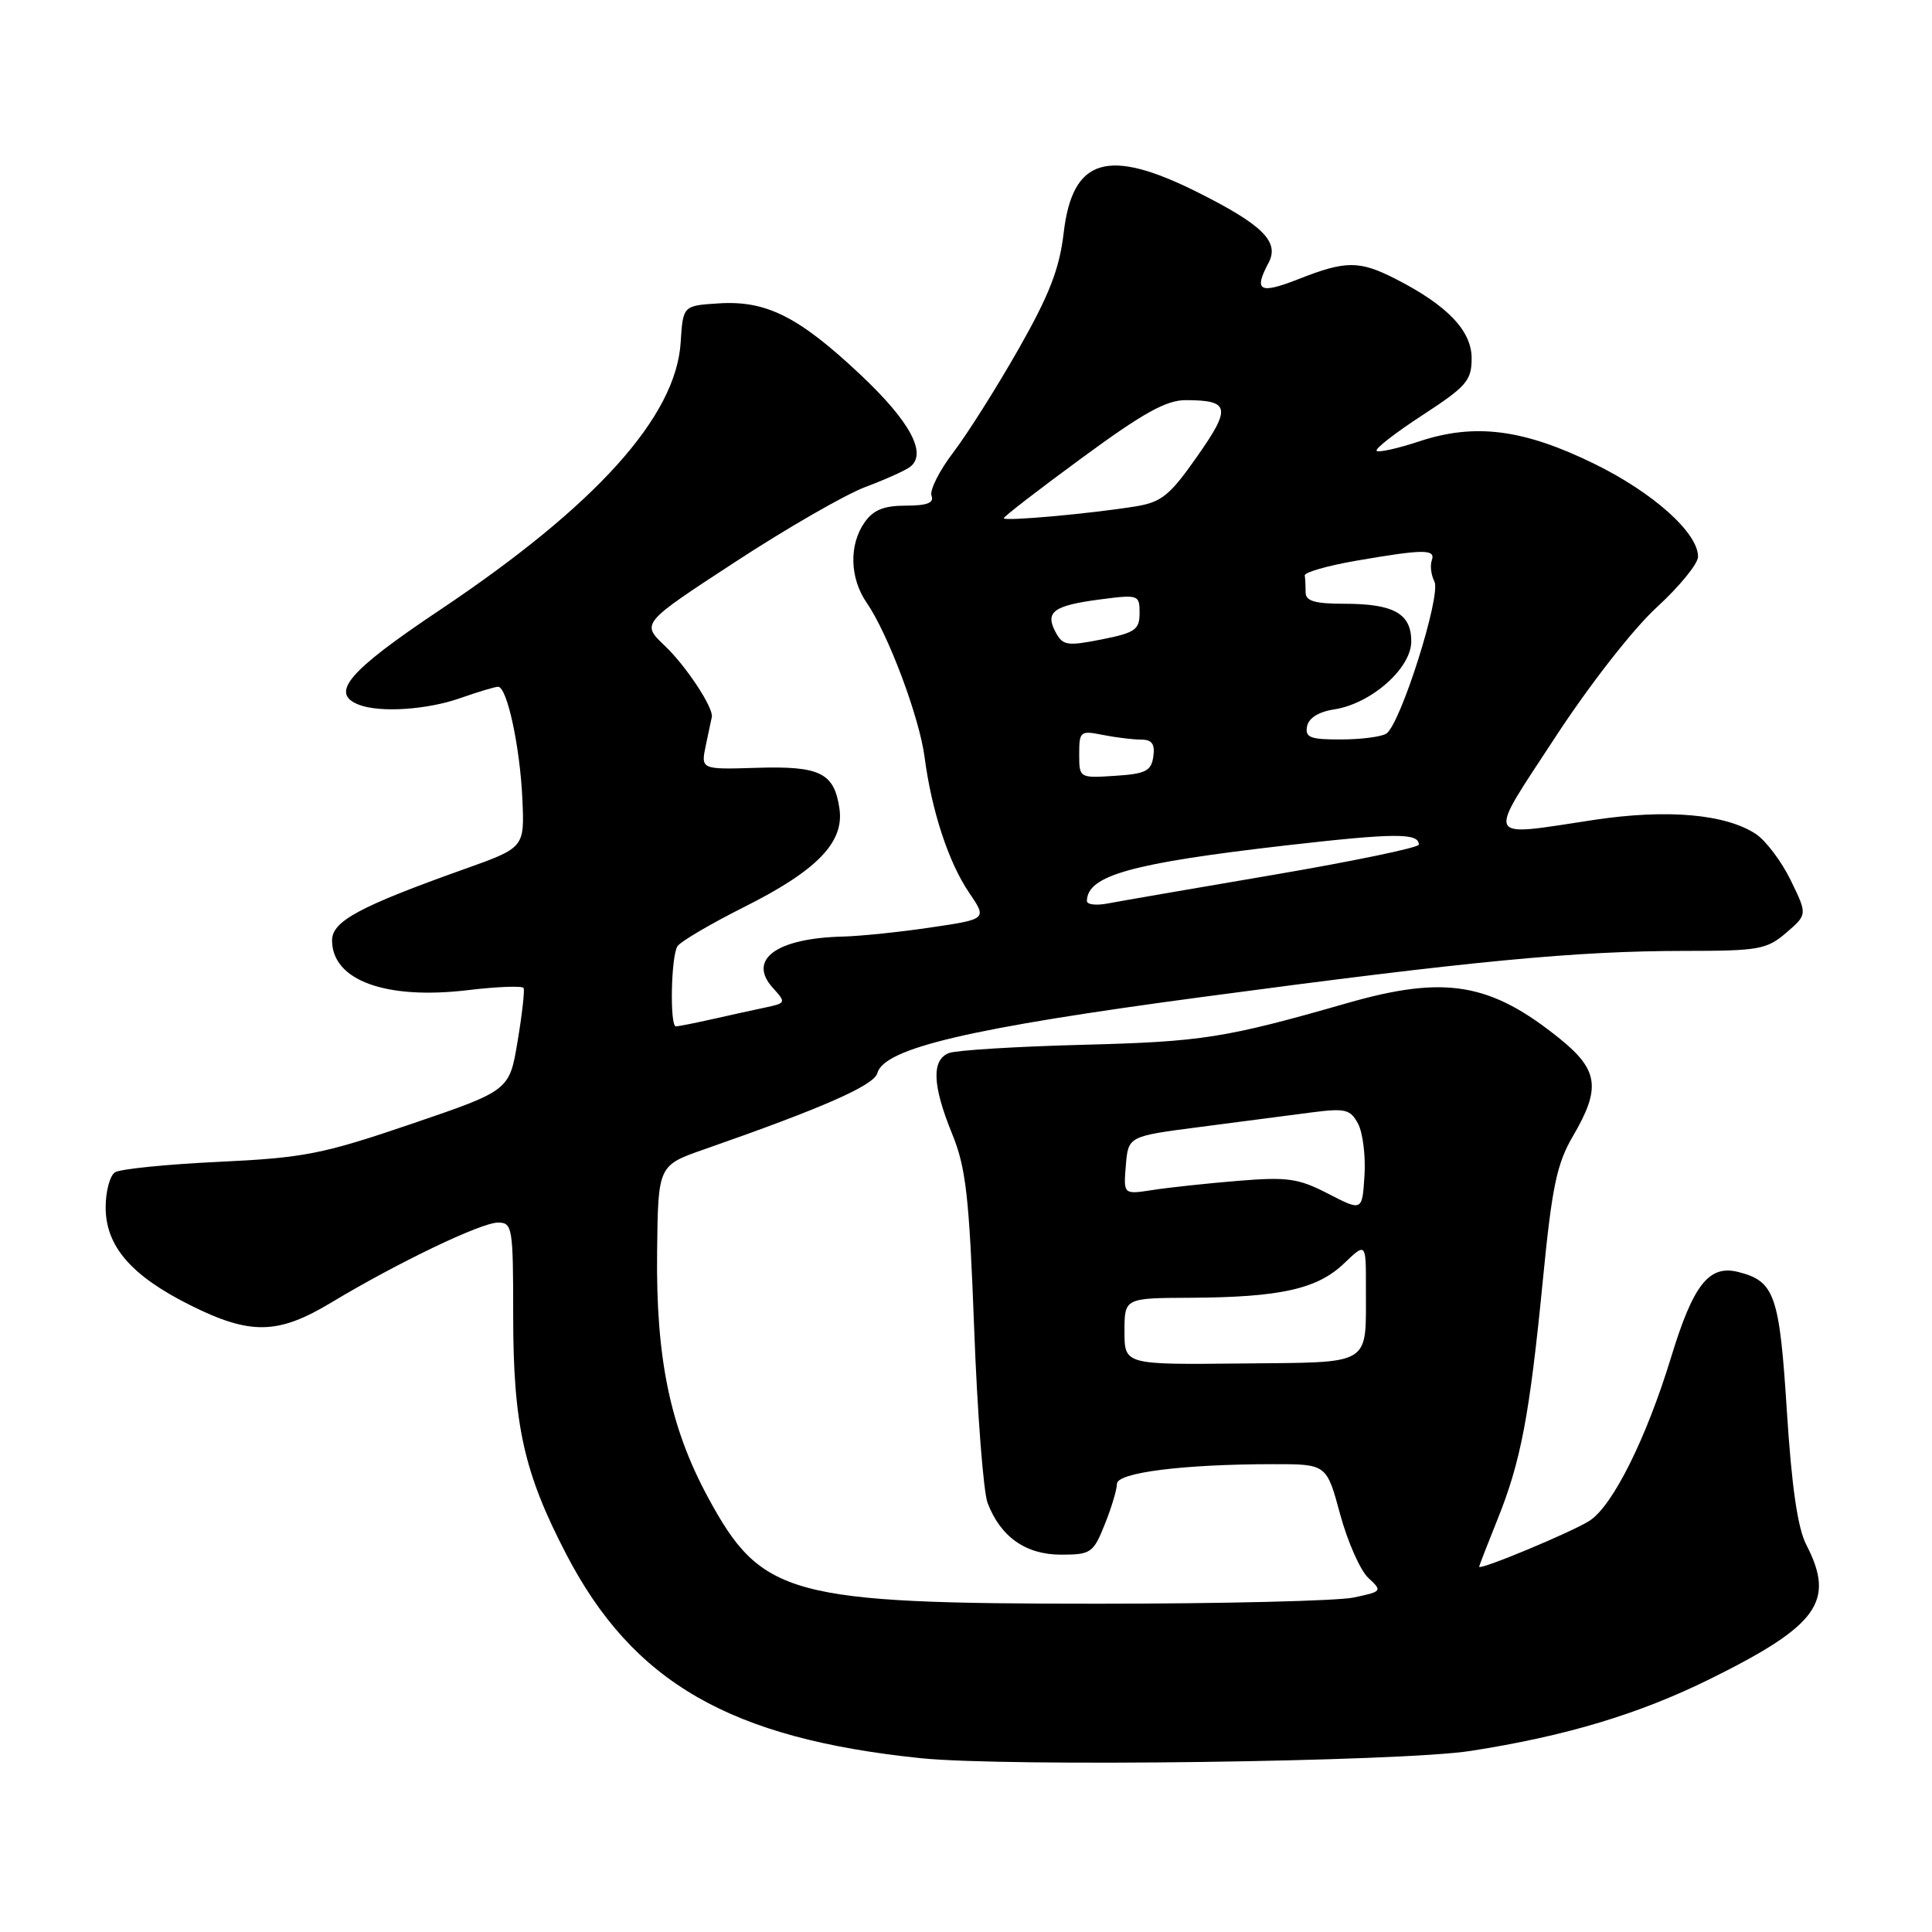 <?xml version="1.0" encoding="UTF-8" standalone="no"?>
<!DOCTYPE svg PUBLIC "-//W3C//DTD SVG 1.1//EN" "http://www.w3.org/Graphics/SVG/1.1/DTD/svg11.dtd" >
<svg xmlns="http://www.w3.org/2000/svg" xmlns:xlink="http://www.w3.org/1999/xlink" version="1.1" viewBox="0 0 256 256">
 <g >
 <path fill="currentColor"
d=" M 194.84 232.01 C 207.50 230.04 217.18 227.13 226.66 222.44 C 240.93 215.37 243.21 212.18 239.35 204.70 C 238.20 202.49 237.41 197.02 236.77 187.00 C 235.79 171.55 235.16 169.76 230.31 168.54 C 226.44 167.57 224.36 170.23 221.42 179.87 C 218.15 190.58 213.72 199.48 210.65 201.49 C 208.42 202.95 196.00 208.13 196.00 207.60 C 196.00 207.46 197.08 204.68 198.39 201.42 C 201.52 193.68 202.67 187.62 204.43 169.69 C 205.65 157.20 206.28 154.20 208.44 150.51 C 212.13 144.22 211.81 141.79 206.75 137.69 C 197.51 130.21 191.51 129.19 178.50 132.92 C 162.32 137.56 159.30 138.03 143.50 138.44 C 134.70 138.67 126.71 139.16 125.75 139.53 C 123.41 140.44 123.54 143.80 126.15 150.21 C 128.00 154.74 128.42 158.45 129.08 176.00 C 129.50 187.28 130.31 197.69 130.86 199.15 C 132.58 203.65 135.92 206.00 140.58 206.00 C 144.55 206.00 144.87 205.78 146.39 201.98 C 147.28 199.77 148.00 197.36 148.00 196.62 C 148.00 195.13 156.72 194.02 168.64 194.01 C 175.78 194.00 175.78 194.00 177.57 200.63 C 178.56 204.28 180.24 208.08 181.30 209.07 C 183.19 210.83 183.15 210.88 179.37 211.68 C 177.24 212.13 162.00 212.50 145.50 212.50 C 104.56 212.50 100.90 211.50 93.83 198.44 C 88.80 189.15 86.90 180.00 87.07 165.87 C 87.20 154.42 87.20 154.42 93.35 152.28 C 109.07 146.79 115.81 143.82 116.25 142.20 C 117.15 138.88 128.54 136.21 159.50 132.08 C 195.14 127.31 208.83 126.01 223.19 126.00 C 233.05 126.00 234.11 125.81 236.69 123.59 C 239.49 121.18 239.49 121.18 237.28 116.64 C 236.06 114.14 233.98 111.38 232.65 110.50 C 228.61 107.86 220.93 107.19 211.29 108.63 C 196.51 110.86 196.92 111.70 206.04 97.75 C 210.61 90.75 216.39 83.35 219.52 80.48 C 222.53 77.72 225.00 74.70 225.00 73.76 C 225.00 70.60 219.06 65.28 211.26 61.46 C 201.87 56.86 195.43 56.03 188.04 58.49 C 185.20 59.43 182.66 59.99 182.41 59.74 C 182.15 59.48 184.88 57.36 188.47 55.02 C 194.33 51.20 195.00 50.43 195.00 47.47 C 195.00 43.82 191.77 40.45 184.91 36.95 C 180.11 34.51 178.32 34.51 172.04 36.99 C 166.90 39.01 166.09 38.57 168.08 34.85 C 169.58 32.05 167.34 29.81 158.70 25.48 C 146.76 19.51 142.11 20.92 140.94 30.87 C 140.38 35.64 139.04 39.08 134.96 46.26 C 132.07 51.34 128.18 57.50 126.32 59.94 C 124.46 62.38 123.16 64.97 123.43 65.69 C 123.80 66.63 122.84 67.00 120.03 67.00 C 117.12 67.00 115.71 67.57 114.56 69.22 C 112.48 72.19 112.59 76.60 114.83 79.85 C 117.68 83.98 121.81 95.00 122.51 100.30 C 123.44 107.42 125.68 114.25 128.39 118.25 C 130.80 121.79 130.80 121.79 123.36 122.89 C 119.27 123.50 114.02 124.04 111.71 124.10 C 102.89 124.31 99.01 127.14 102.40 130.89 C 104.18 132.86 104.16 132.92 101.36 133.51 C 99.79 133.84 96.61 134.54 94.31 135.06 C 92.00 135.58 89.86 136.00 89.56 136.00 C 88.73 136.00 88.91 126.68 89.77 125.38 C 90.17 124.76 94.15 122.42 98.61 120.18 C 108.27 115.34 111.89 111.60 111.23 107.14 C 110.54 102.40 108.66 101.48 100.27 101.74 C 92.85 101.97 92.85 101.97 93.53 98.73 C 93.91 96.96 94.26 95.28 94.32 95.00 C 94.55 93.77 90.90 88.23 88.07 85.55 C 84.97 82.59 84.97 82.59 97.42 74.46 C 104.27 69.98 112.04 65.51 114.69 64.52 C 117.33 63.53 120.00 62.33 120.61 61.85 C 122.87 60.09 120.60 55.86 114.09 49.72 C 105.87 41.97 101.55 39.79 95.23 40.20 C 90.50 40.50 90.50 40.50 90.19 45.39 C 89.57 55.22 78.95 67.00 58.25 80.85 C 46.13 88.95 43.64 91.88 47.58 93.39 C 50.37 94.46 56.62 94.05 61.00 92.50 C 63.34 91.68 65.59 91.00 66.00 91.00 C 67.19 91.00 68.91 98.97 69.22 105.91 C 69.50 112.32 69.50 112.32 61.50 115.17 C 47.62 120.12 44.00 122.07 44.00 124.60 C 44.00 129.90 51.09 132.50 61.99 131.20 C 65.90 130.73 69.23 130.61 69.38 130.92 C 69.54 131.24 69.18 134.43 68.58 138.00 C 67.50 144.50 67.50 144.50 54.50 148.93 C 42.72 152.94 40.32 153.41 29.00 153.95 C 22.12 154.27 15.94 154.90 15.25 155.33 C 14.56 155.76 14.00 157.86 14.00 159.98 C 14.00 165.12 17.38 169.04 25.20 172.94 C 33.16 176.92 36.82 176.85 43.87 172.61 C 52.64 167.33 63.74 162.00 65.98 162.00 C 67.90 162.00 68.00 162.62 68.00 174.29 C 68.00 188.80 69.41 195.13 75.03 205.94 C 83.88 222.96 96.75 230.36 122.01 232.97 C 133.31 234.14 185.57 233.45 194.84 232.01 Z  M 149.00 176.42 C 149.00 172.00 149.00 172.00 157.75 171.96 C 169.63 171.90 174.55 170.80 178.07 167.43 C 181.00 164.63 181.00 164.63 180.99 170.56 C 180.96 181.17 182.10 180.48 164.45 180.67 C 149.00 180.83 149.00 180.83 149.00 176.42 Z  M 176.00 158.18 C 172.04 156.13 170.61 155.93 164.00 156.47 C 159.88 156.81 154.78 157.36 152.68 157.69 C 148.86 158.28 148.86 158.28 149.18 154.42 C 149.50 150.56 149.50 150.56 159.00 149.33 C 164.22 148.65 170.82 147.79 173.65 147.42 C 178.26 146.82 178.92 146.97 179.95 148.90 C 180.58 150.09 180.97 153.18 180.80 155.78 C 180.50 160.50 180.50 160.50 176.00 158.18 Z  M 144.02 119.38 C 144.07 116.00 149.94 114.37 170.50 112.01 C 184.85 110.37 188.00 110.35 188.00 111.92 C 188.00 112.31 179.34 114.11 168.75 115.92 C 158.16 117.72 148.26 119.43 146.75 119.72 C 145.24 120.01 144.01 119.86 144.02 119.38 Z  M 143.00 99.93 C 143.00 96.90 143.15 96.78 146.12 97.38 C 147.84 97.72 150.13 98.00 151.19 98.00 C 152.64 98.00 153.06 98.58 152.82 100.25 C 152.55 102.17 151.80 102.54 147.75 102.80 C 143.02 103.11 143.00 103.10 143.00 99.93 Z  M 173.19 96.25 C 173.40 95.15 174.73 94.31 176.78 94.00 C 181.68 93.25 187.00 88.56 187.00 84.99 C 187.00 81.29 184.69 80.00 178.07 80.00 C 174.23 80.00 173.00 79.64 173.00 78.50 C 173.00 77.67 172.95 76.66 172.89 76.25 C 172.83 75.84 175.86 74.97 179.64 74.31 C 188.66 72.75 190.26 72.74 189.72 74.25 C 189.47 74.94 189.63 76.20 190.07 77.06 C 190.99 78.87 185.56 96.02 183.69 97.21 C 183.04 97.63 180.33 97.98 177.68 97.98 C 173.62 98.00 172.91 97.72 173.19 96.25 Z  M 139.87 83.76 C 138.44 81.08 139.58 80.24 145.75 79.43 C 150.87 78.76 151.00 78.81 151.00 81.24 C 151.00 83.44 150.40 83.85 145.96 84.73 C 141.41 85.63 140.82 85.54 139.87 83.76 Z  M 133.00 68.67 C 133.00 68.45 137.68 64.84 143.41 60.64 C 151.51 54.69 154.56 53.00 157.16 53.02 C 162.97 53.04 163.17 54.02 158.63 60.48 C 155.01 65.65 153.91 66.54 150.47 67.10 C 144.39 68.08 133.00 69.10 133.00 68.67 Z "/>
</g>
</svg>